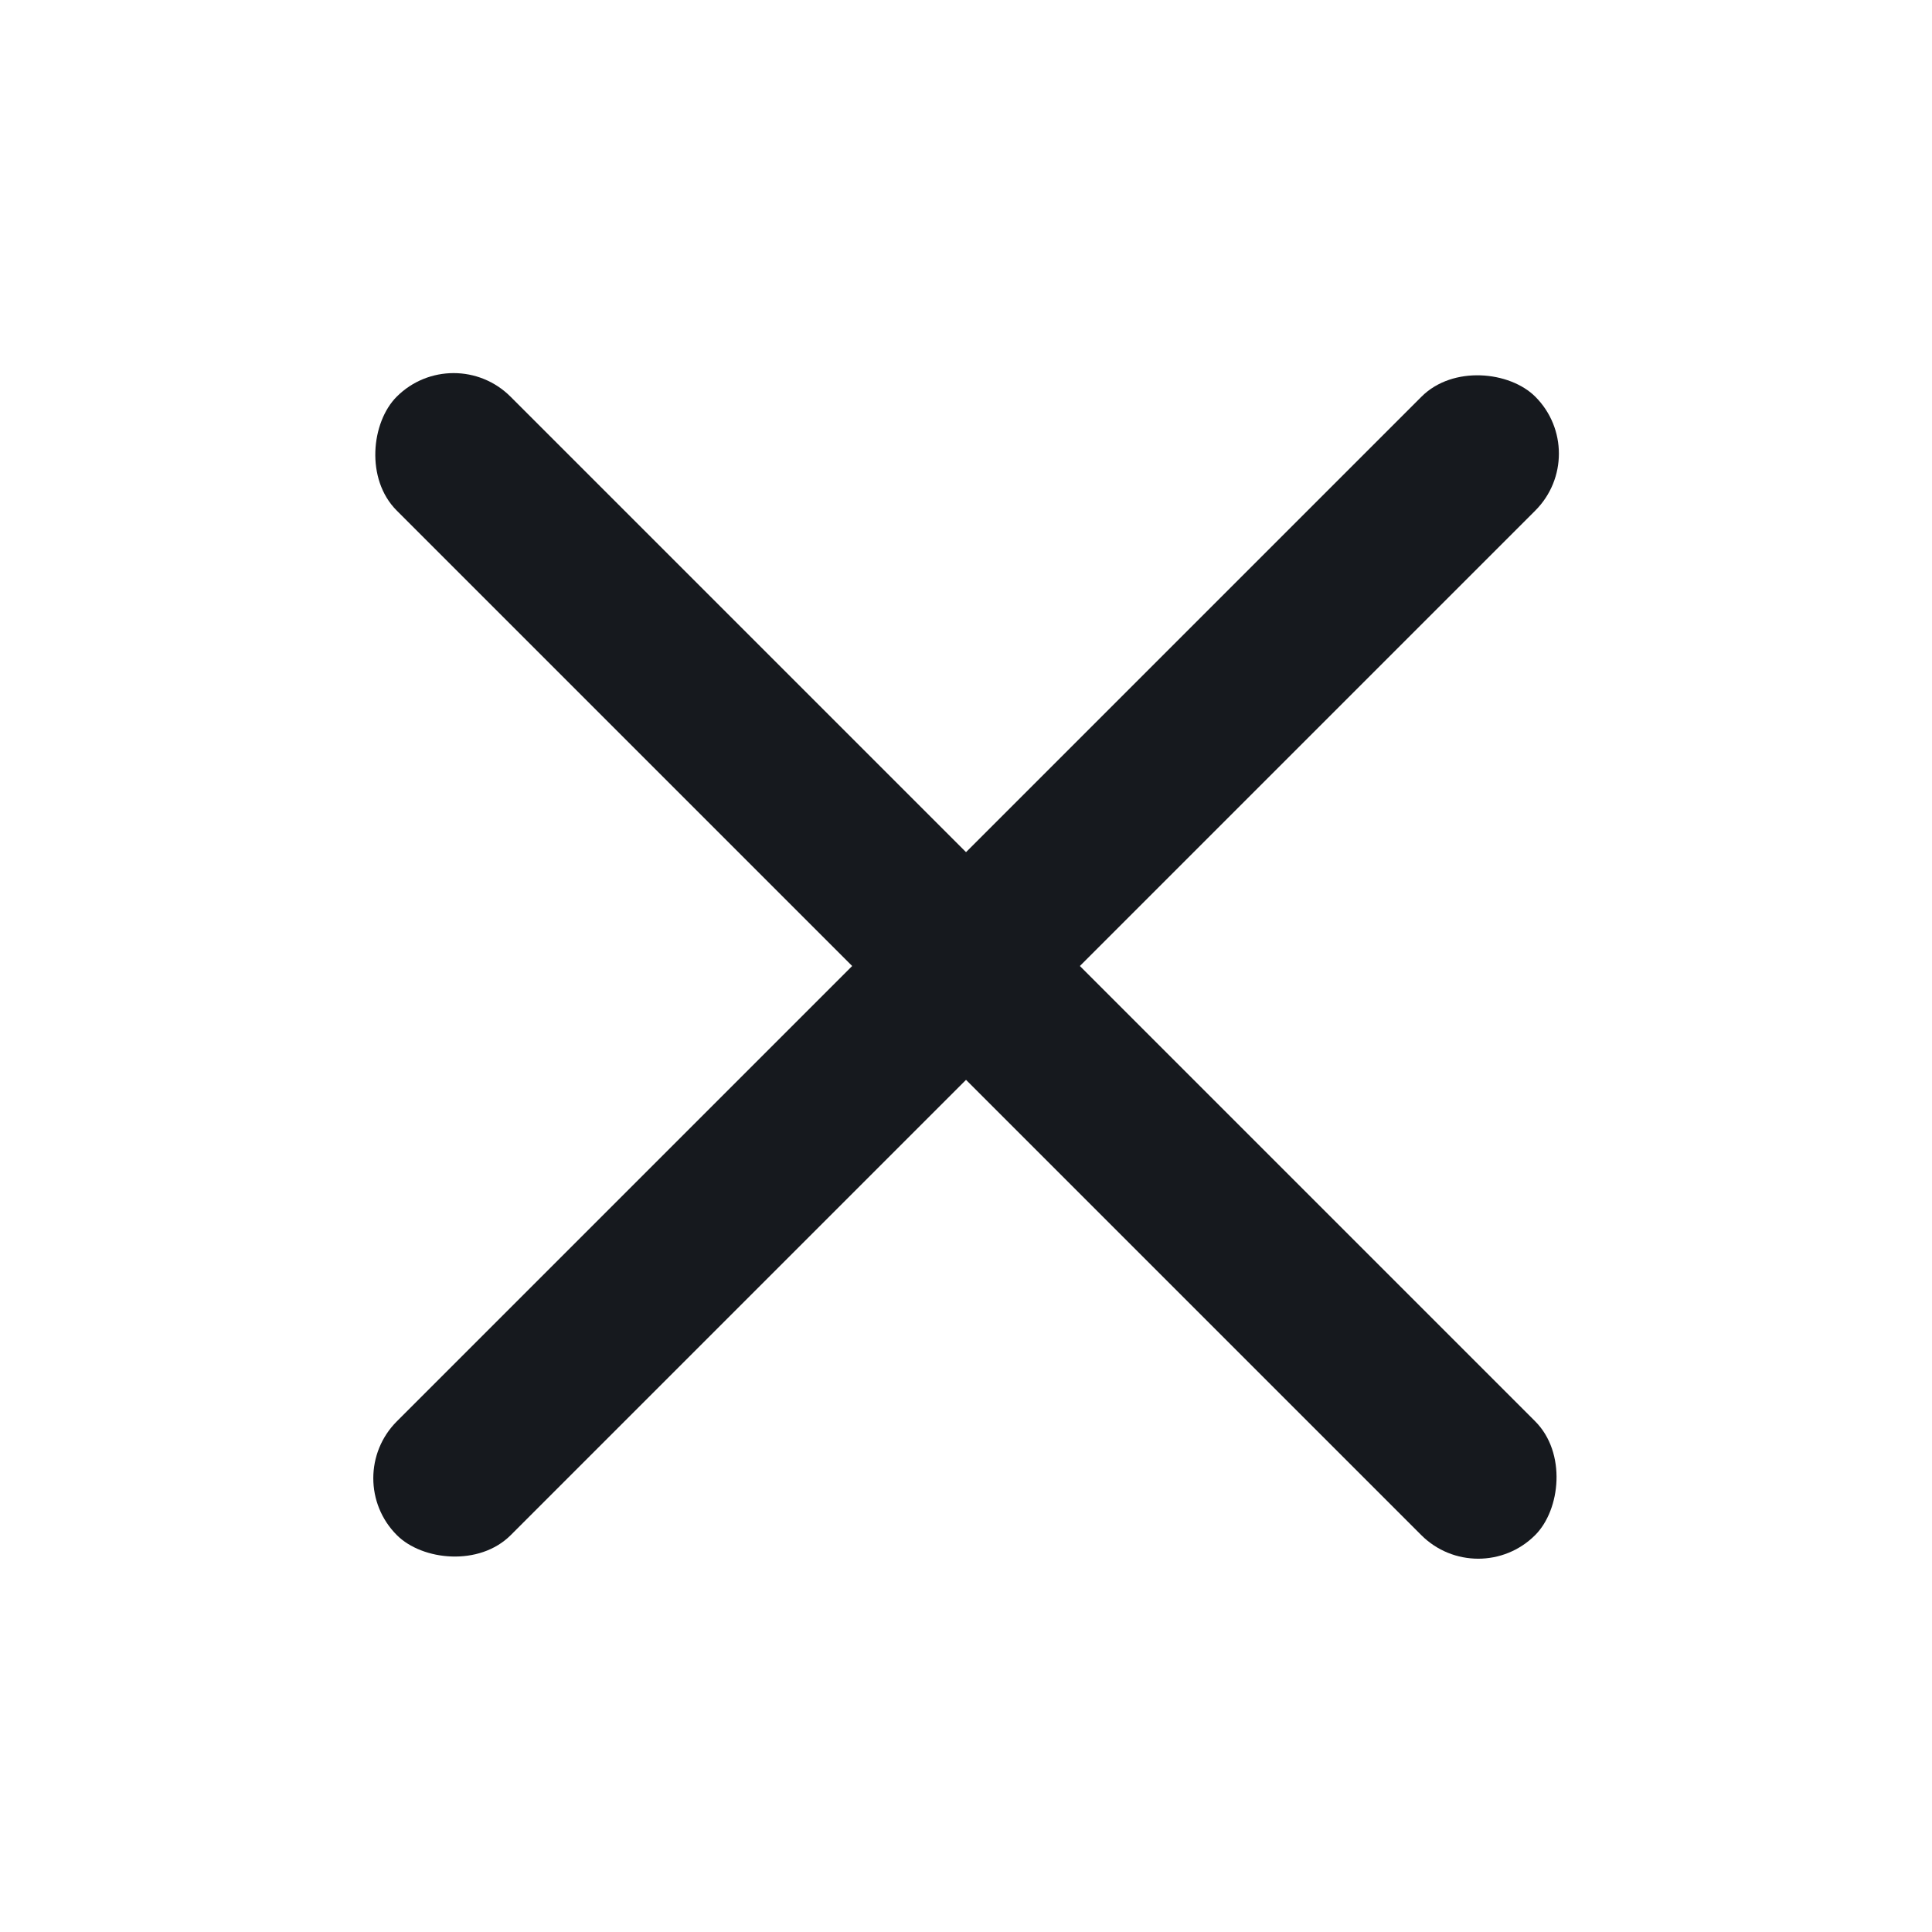 <svg width="24" height="24" viewBox="0 0 24 24" fill="none" xmlns="http://www.w3.org/2000/svg">
<rect x="18.363" y="19.777" width="20" height="2" rx="1" transform="rotate(-135 18.363 19.777)" fill="#16191E"/>
<rect x="4.223" y="18.363" width="20" height="2" rx="1" transform="rotate(-45 4.223 18.363)" fill="#16191E"/>
</svg>
